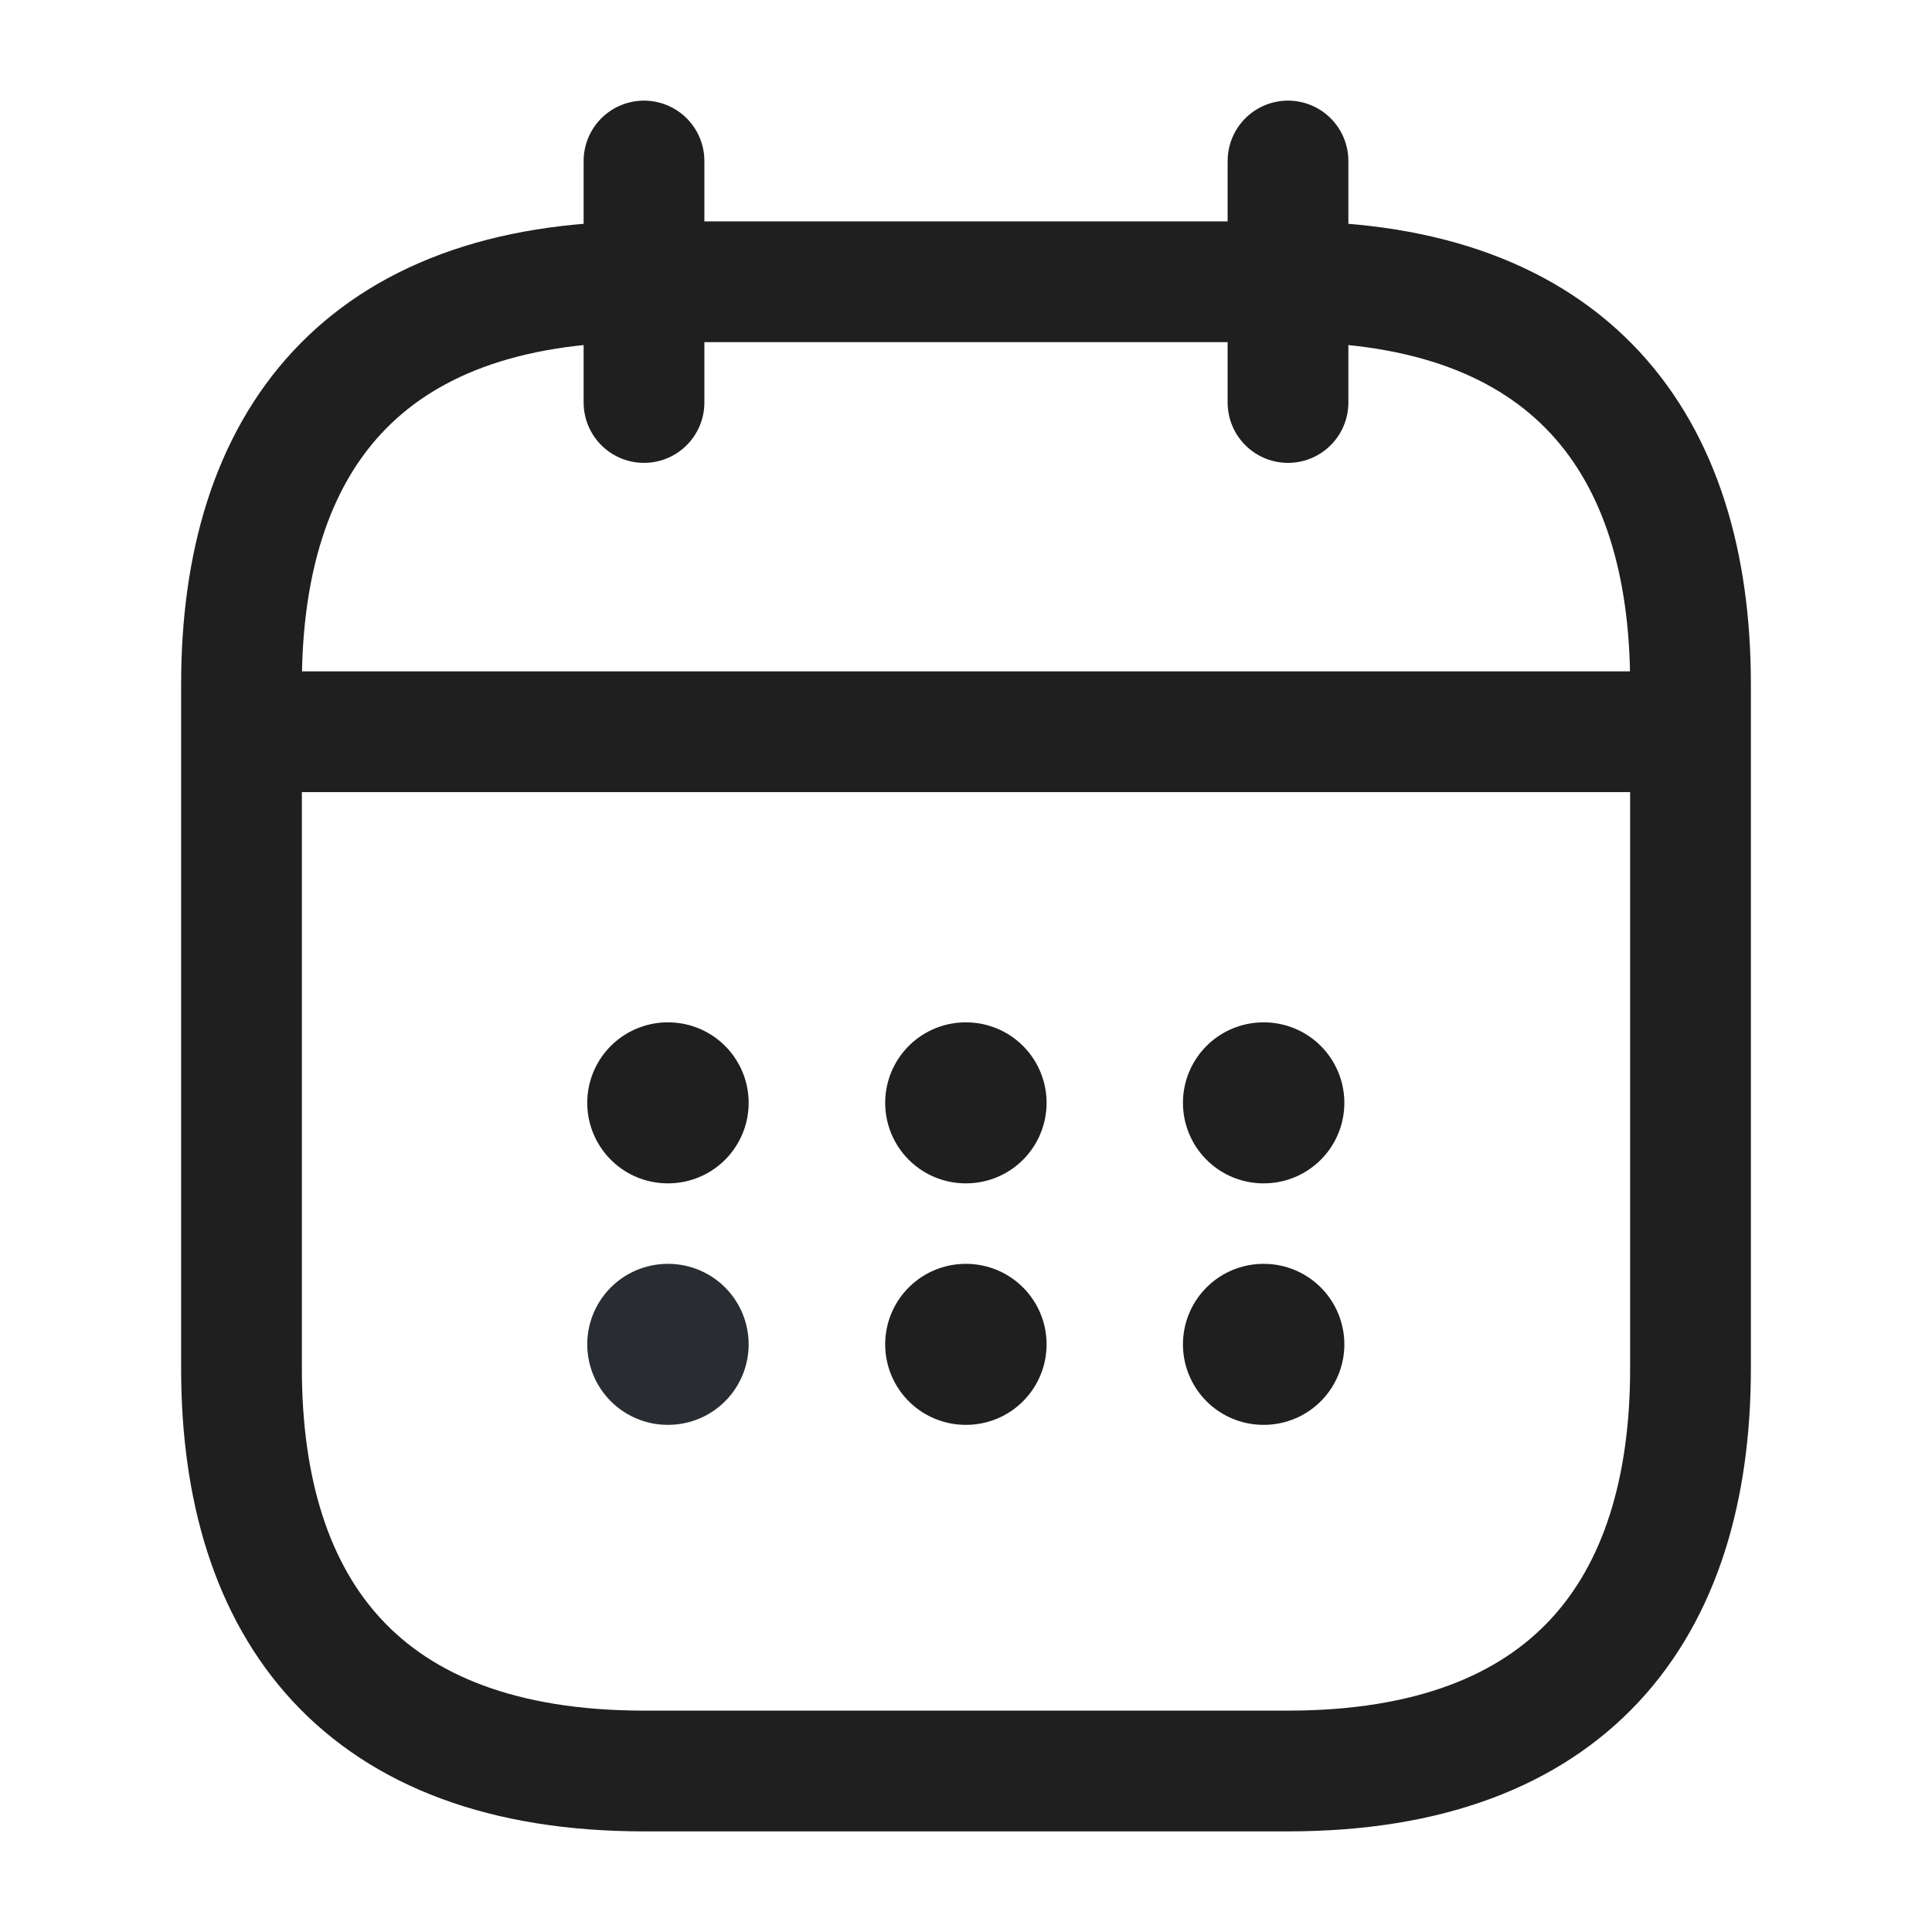 <svg xmlns="http://www.w3.org/2000/svg" width="24" height="24" viewBox="0 0 24 24">
  <g id="ico_24_calendar" transform="translate(-492 -188)">
    <path id="base" d="M.495.5H.5" transform="translate(499.8 204.2)" fill="none" stroke="#292d32" stroke-linecap="round" stroke-linejoin="round" stroke-width="2"/>
    <path id="path" d="M0,0V3" transform="translate(500 190)" fill="none" stroke="#1f1f1f" stroke-linecap="round" stroke-linejoin="round" stroke-width="1.5"/>
    <path id="path-2" data-name="path" d="M0,0V3" transform="translate(508 190)" fill="none" stroke="#1f1f1f" stroke-linecap="round" stroke-linejoin="round" stroke-width="1.5"/>
    <path id="path-3" data-name="path" d="M0,0H17" transform="translate(495.5 197.09)" fill="none" stroke="#1f1f1f" stroke-linecap="round" stroke-linejoin="round" stroke-width="1.5"/>
    <path id="path-4" data-name="path" d="M18,5v8.5c0,3-1.5,5-5,5H5c-3.5,0-5-2-5-5V5C0,2,1.5,0,5,0h8C16.5,0,18,2,18,5Z" transform="translate(495 191.5)" fill="none" stroke="#1f1f1f" stroke-linecap="round" stroke-linejoin="round" stroke-width="1.5"/>
    <g id="path-5" data-name="path" transform="translate(492 188)" fill="none" opacity="0">
      <path d="M0,0H24V24H0Z" stroke="none"/>
      <path d="M 1 1 L 1 23 L 23 23 L 23 1 L 1 1 M 0 0 L 24 0 L 24 24 L 0 24 L 0 0 Z" stroke="none" fill="#1f1f1f"/>
    </g>
    <path id="path-6" data-name="path" d="M.495.5H.5" transform="translate(507.2 201.2)" fill="none" stroke="#1f1f1f" stroke-linecap="round" stroke-linejoin="round" stroke-width="2"/>
    <path id="path-7" data-name="path" d="M.495.5H.5" transform="translate(507.2 204.2)" fill="none" stroke="#1f1f1f" stroke-linecap="round" stroke-linejoin="round" stroke-width="2"/>
    <path id="path-8" data-name="path" d="M.495.5H.5" transform="translate(503.501 201.2)" fill="none" stroke="#1f1f1f" stroke-linecap="round" stroke-linejoin="round" stroke-width="2"/>
    <path id="path-9" data-name="path" d="M.495.5H.5" transform="translate(503.501 204.2)" fill="none" stroke="#1f1f1f" stroke-linecap="round" stroke-linejoin="round" stroke-width="2"/>
    <path id="path-10" data-name="path" d="M.495.5H.5" transform="translate(499.8 201.2)" fill="none" stroke="#1f1f1f" stroke-linecap="round" stroke-linejoin="round" stroke-width="2"/>
  </g>
</svg>
